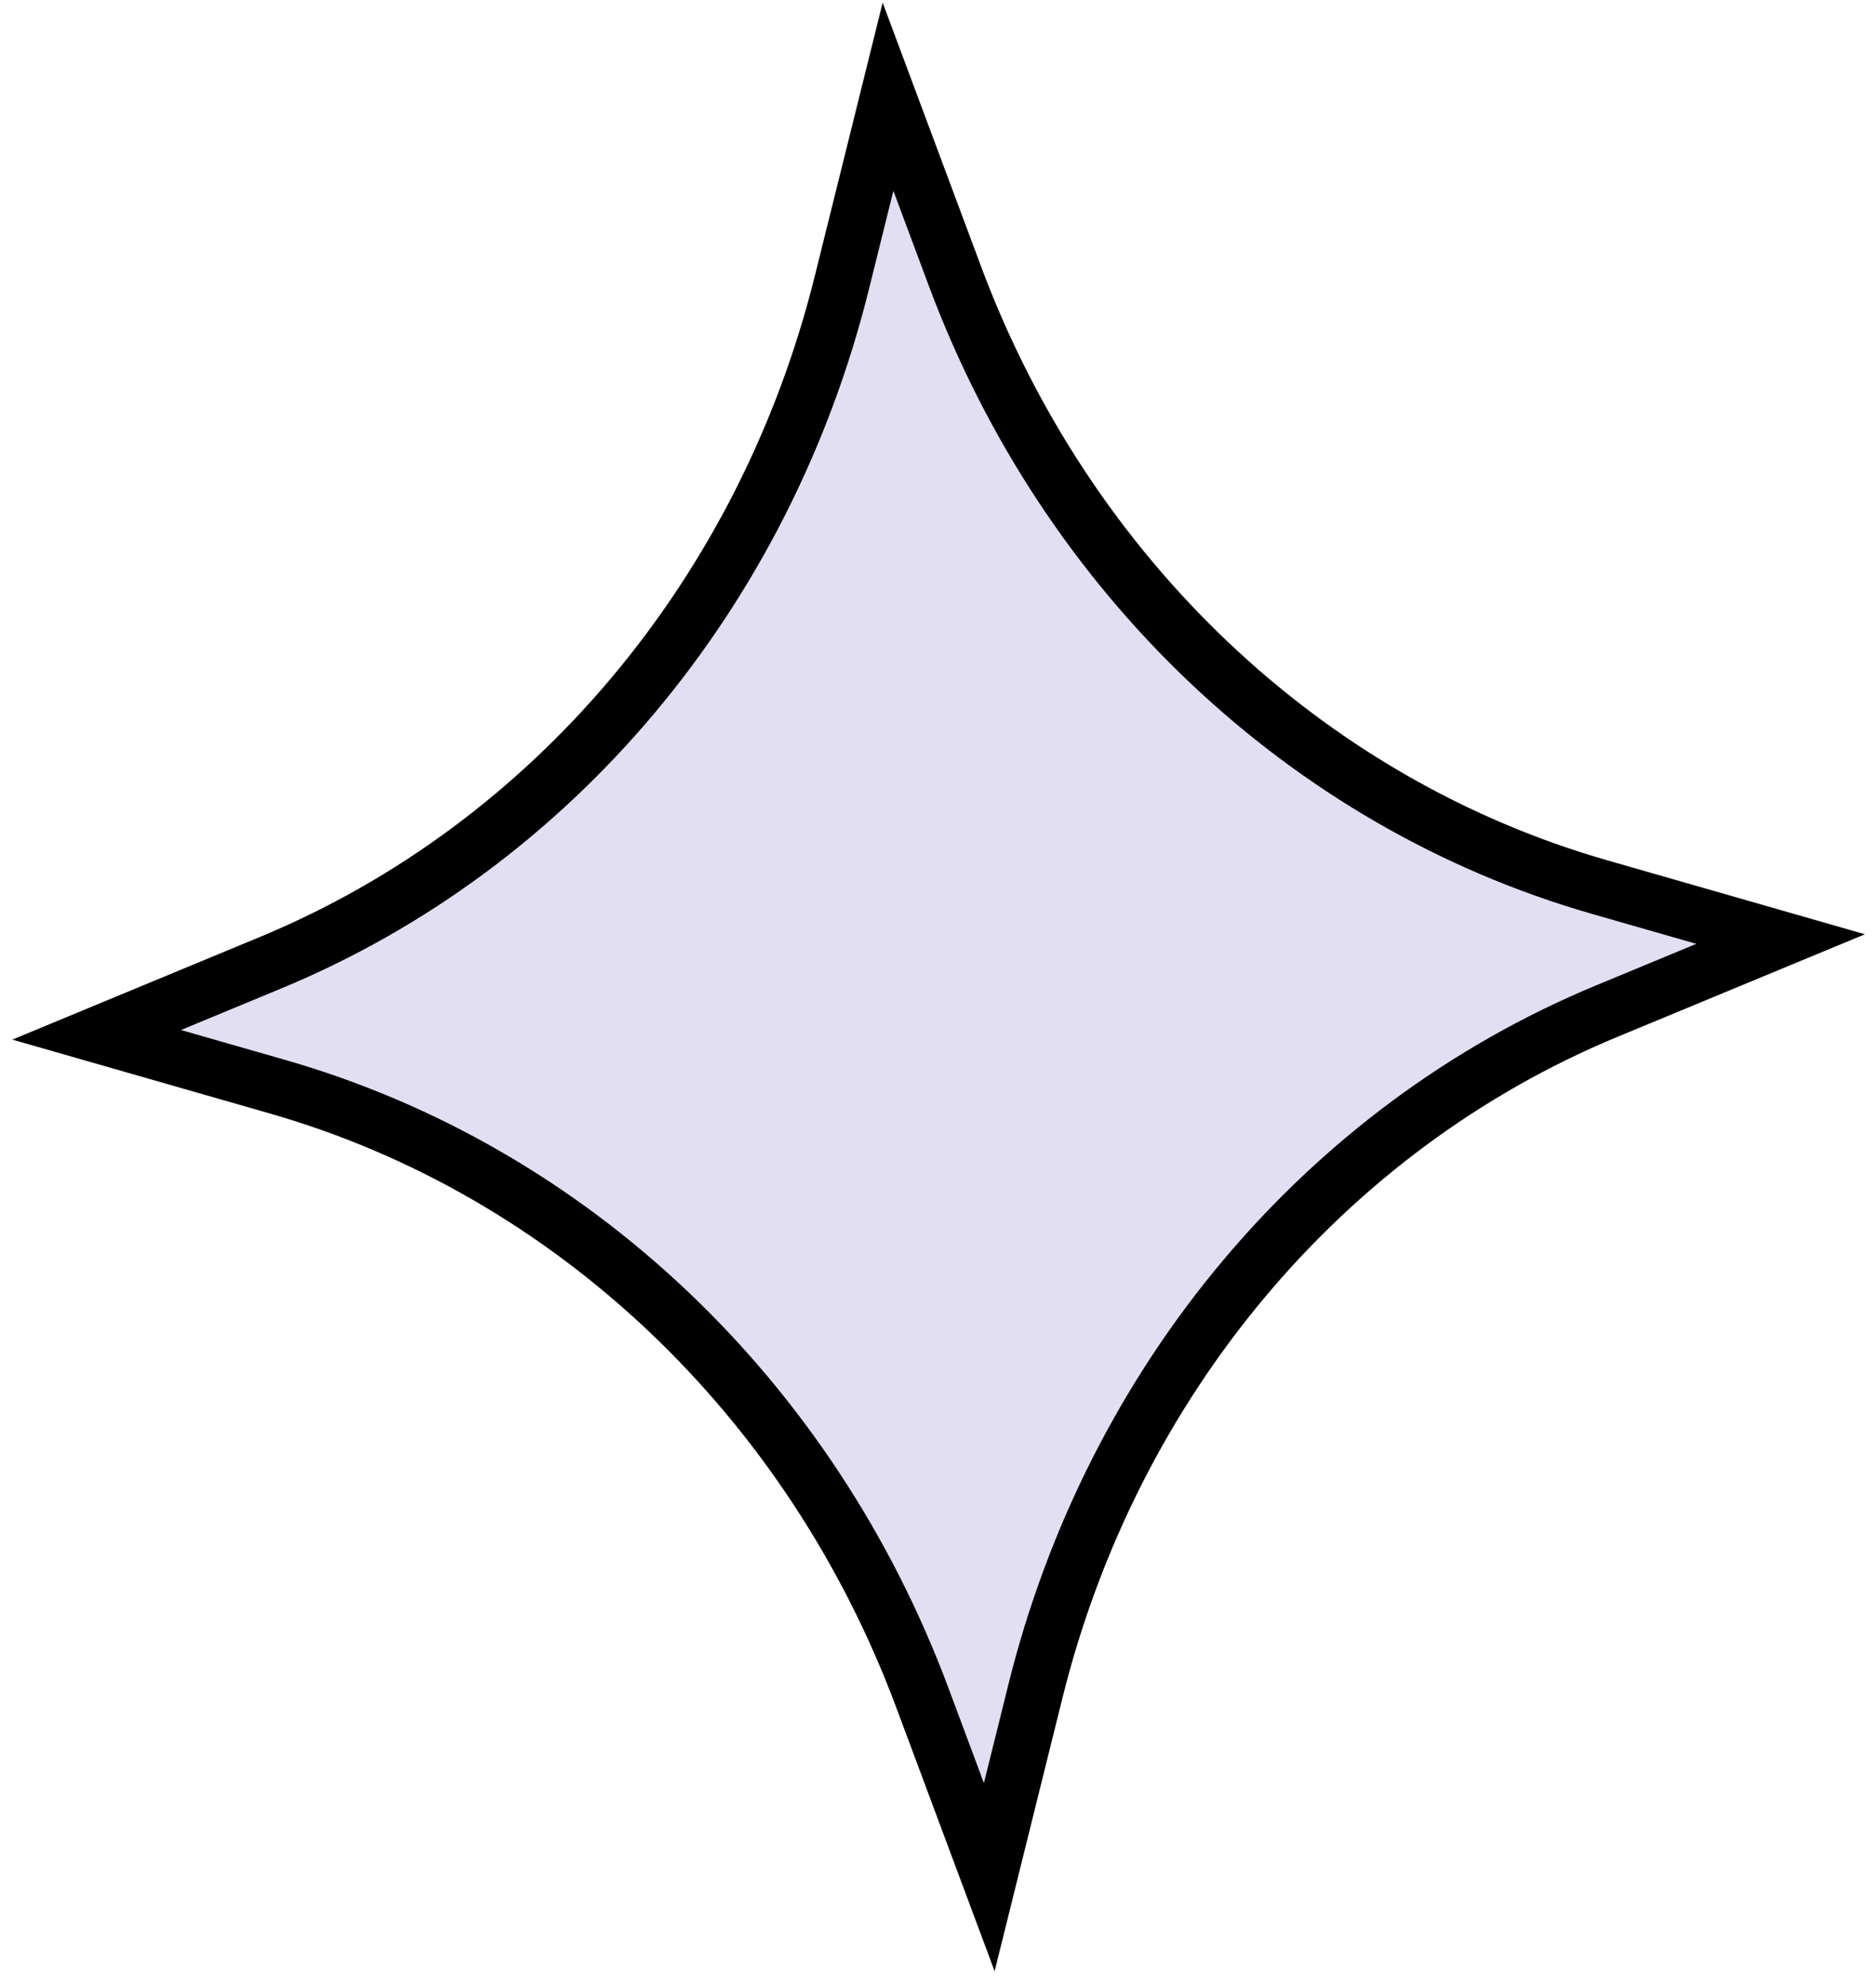 <svg width="101" height="107" viewBox="0 0 101 107" fill="none" xmlns="http://www.w3.org/2000/svg">
<path d="M45.325 15.212L47.809 5.208L51.412 14.866C57.425 30.989 70.29 43.215 86.118 47.755L95.865 50.552L86.498 54.434C71.287 60.74 59.891 74.345 55.744 91.047L53.26 101.051L49.657 91.393C43.644 75.269 30.779 63.043 14.951 58.503L5.204 55.707L14.571 51.824C29.782 45.519 41.178 31.913 45.325 15.212Z" fill="#E3DFF2" stroke="black" stroke-width="3"/>
</svg>
